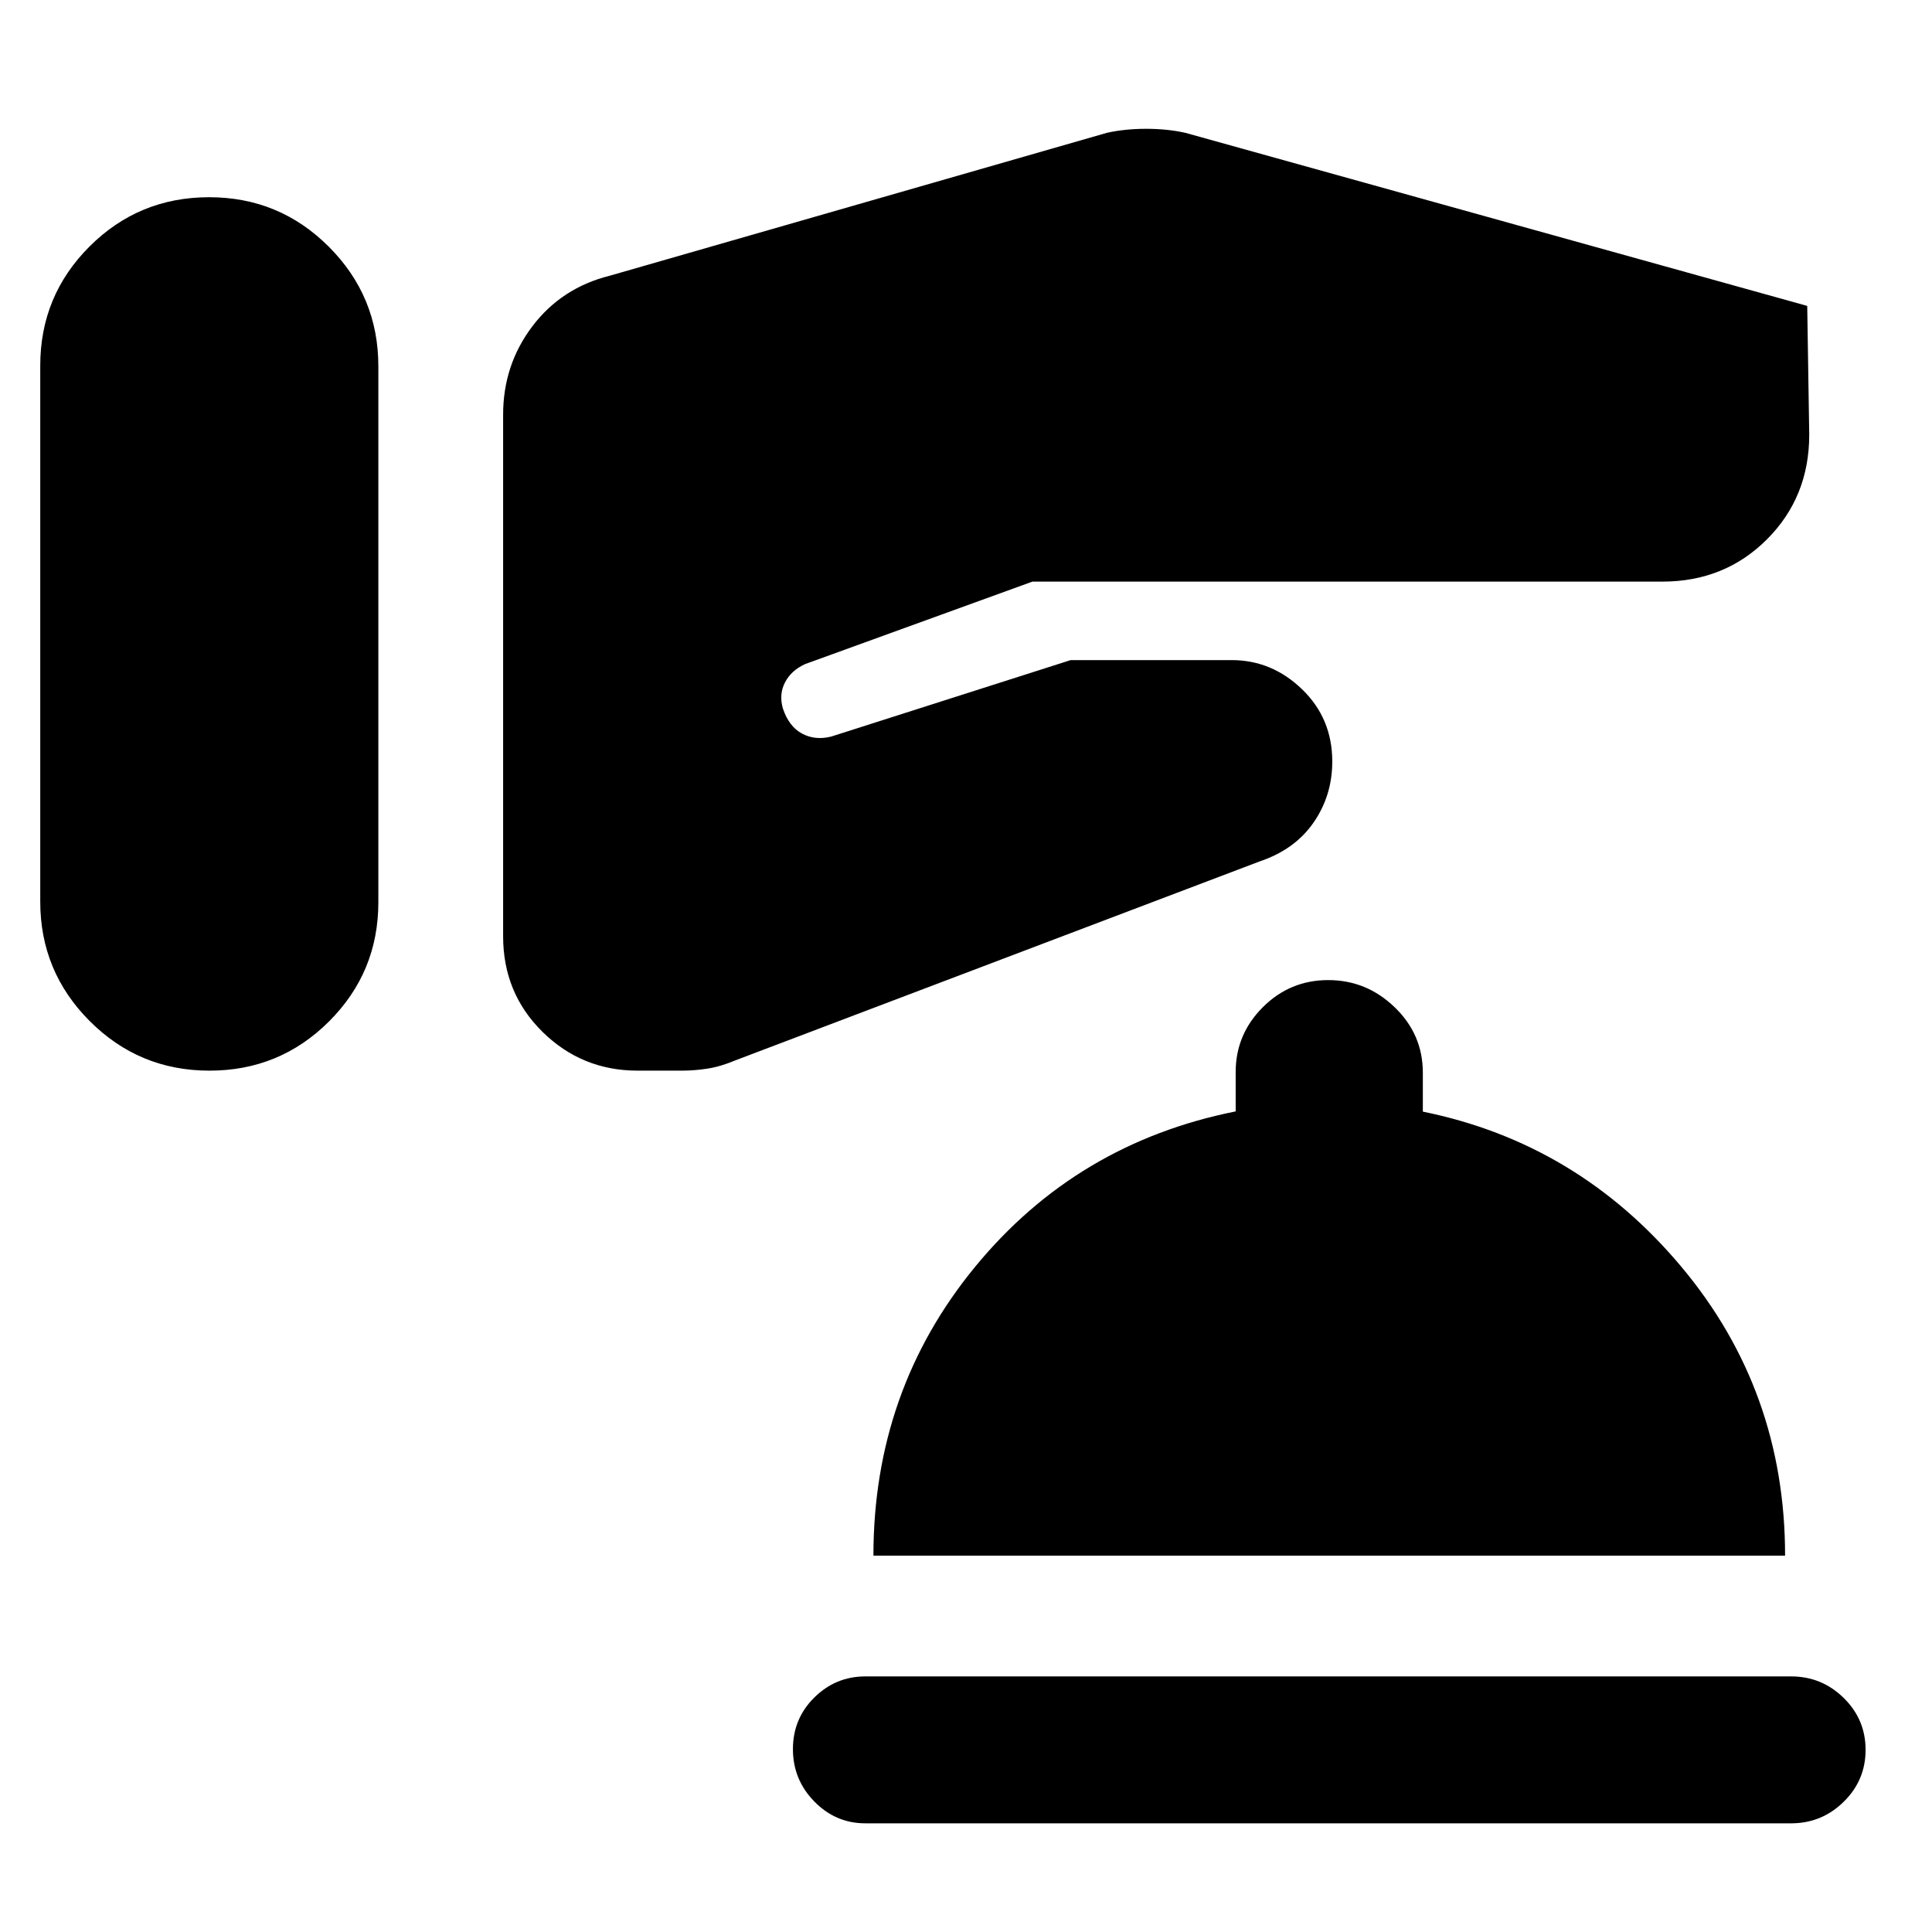 <svg xmlns="http://www.w3.org/2000/svg" height="48" viewBox="0 -960 960 960" width="48"><path d="M430-54q-14.775 0-25.388-10.86Q394-75.72 394-90.86t10.612-25.64Q415.225-127 430-127h460q15.2 0 26.1 10.675Q927-105.649 927-90.509q0 15.14-10.9 25.825Q905.2-54 890-54H430Zm4-133q0-82 50.5-143.5T614-407.75v-19.554q0-18.721 13.482-32.209Q640.965-473 659.982-473 679-473 693-459.513q14 13.488 14 32.513v19.359Q784-392 835.5-330.5 887-269 887-187H434ZM20-645.153v133.176q0 34.74 24.589 59.358Q69.177-428 104.089-428 139-428 163.5-452.466t24.5-59.206v-266.351q0-34.74-24.589-59.358Q138.823-862 103.911-862 69-862 44.5-837.534T20-778.328v133.175ZM250-619v124.243q0 28.21 19.57 47.484Q289.14-428 316.863-428h21.904q6.233 0 12.733-1 6.5-1 13.958-4.137L626-532q17.385-5.849 26.692-19.271Q662-564.693 662-581.63q0-21.37-15-35.87-15-14.5-35-14.5h-80l-119 38q-8 2-14.5-1.5T389-608q-2-7 1.067-12.917 3.066-5.916 9.933-9.083l113-41h313q31 0 52-21.013 21-21.012 21-51.987l-1-64-309-86q-9-2-19.5-2t-19.5 2l-247 71q-24 6-38.5 25.174T250-754v135Z"/></svg>